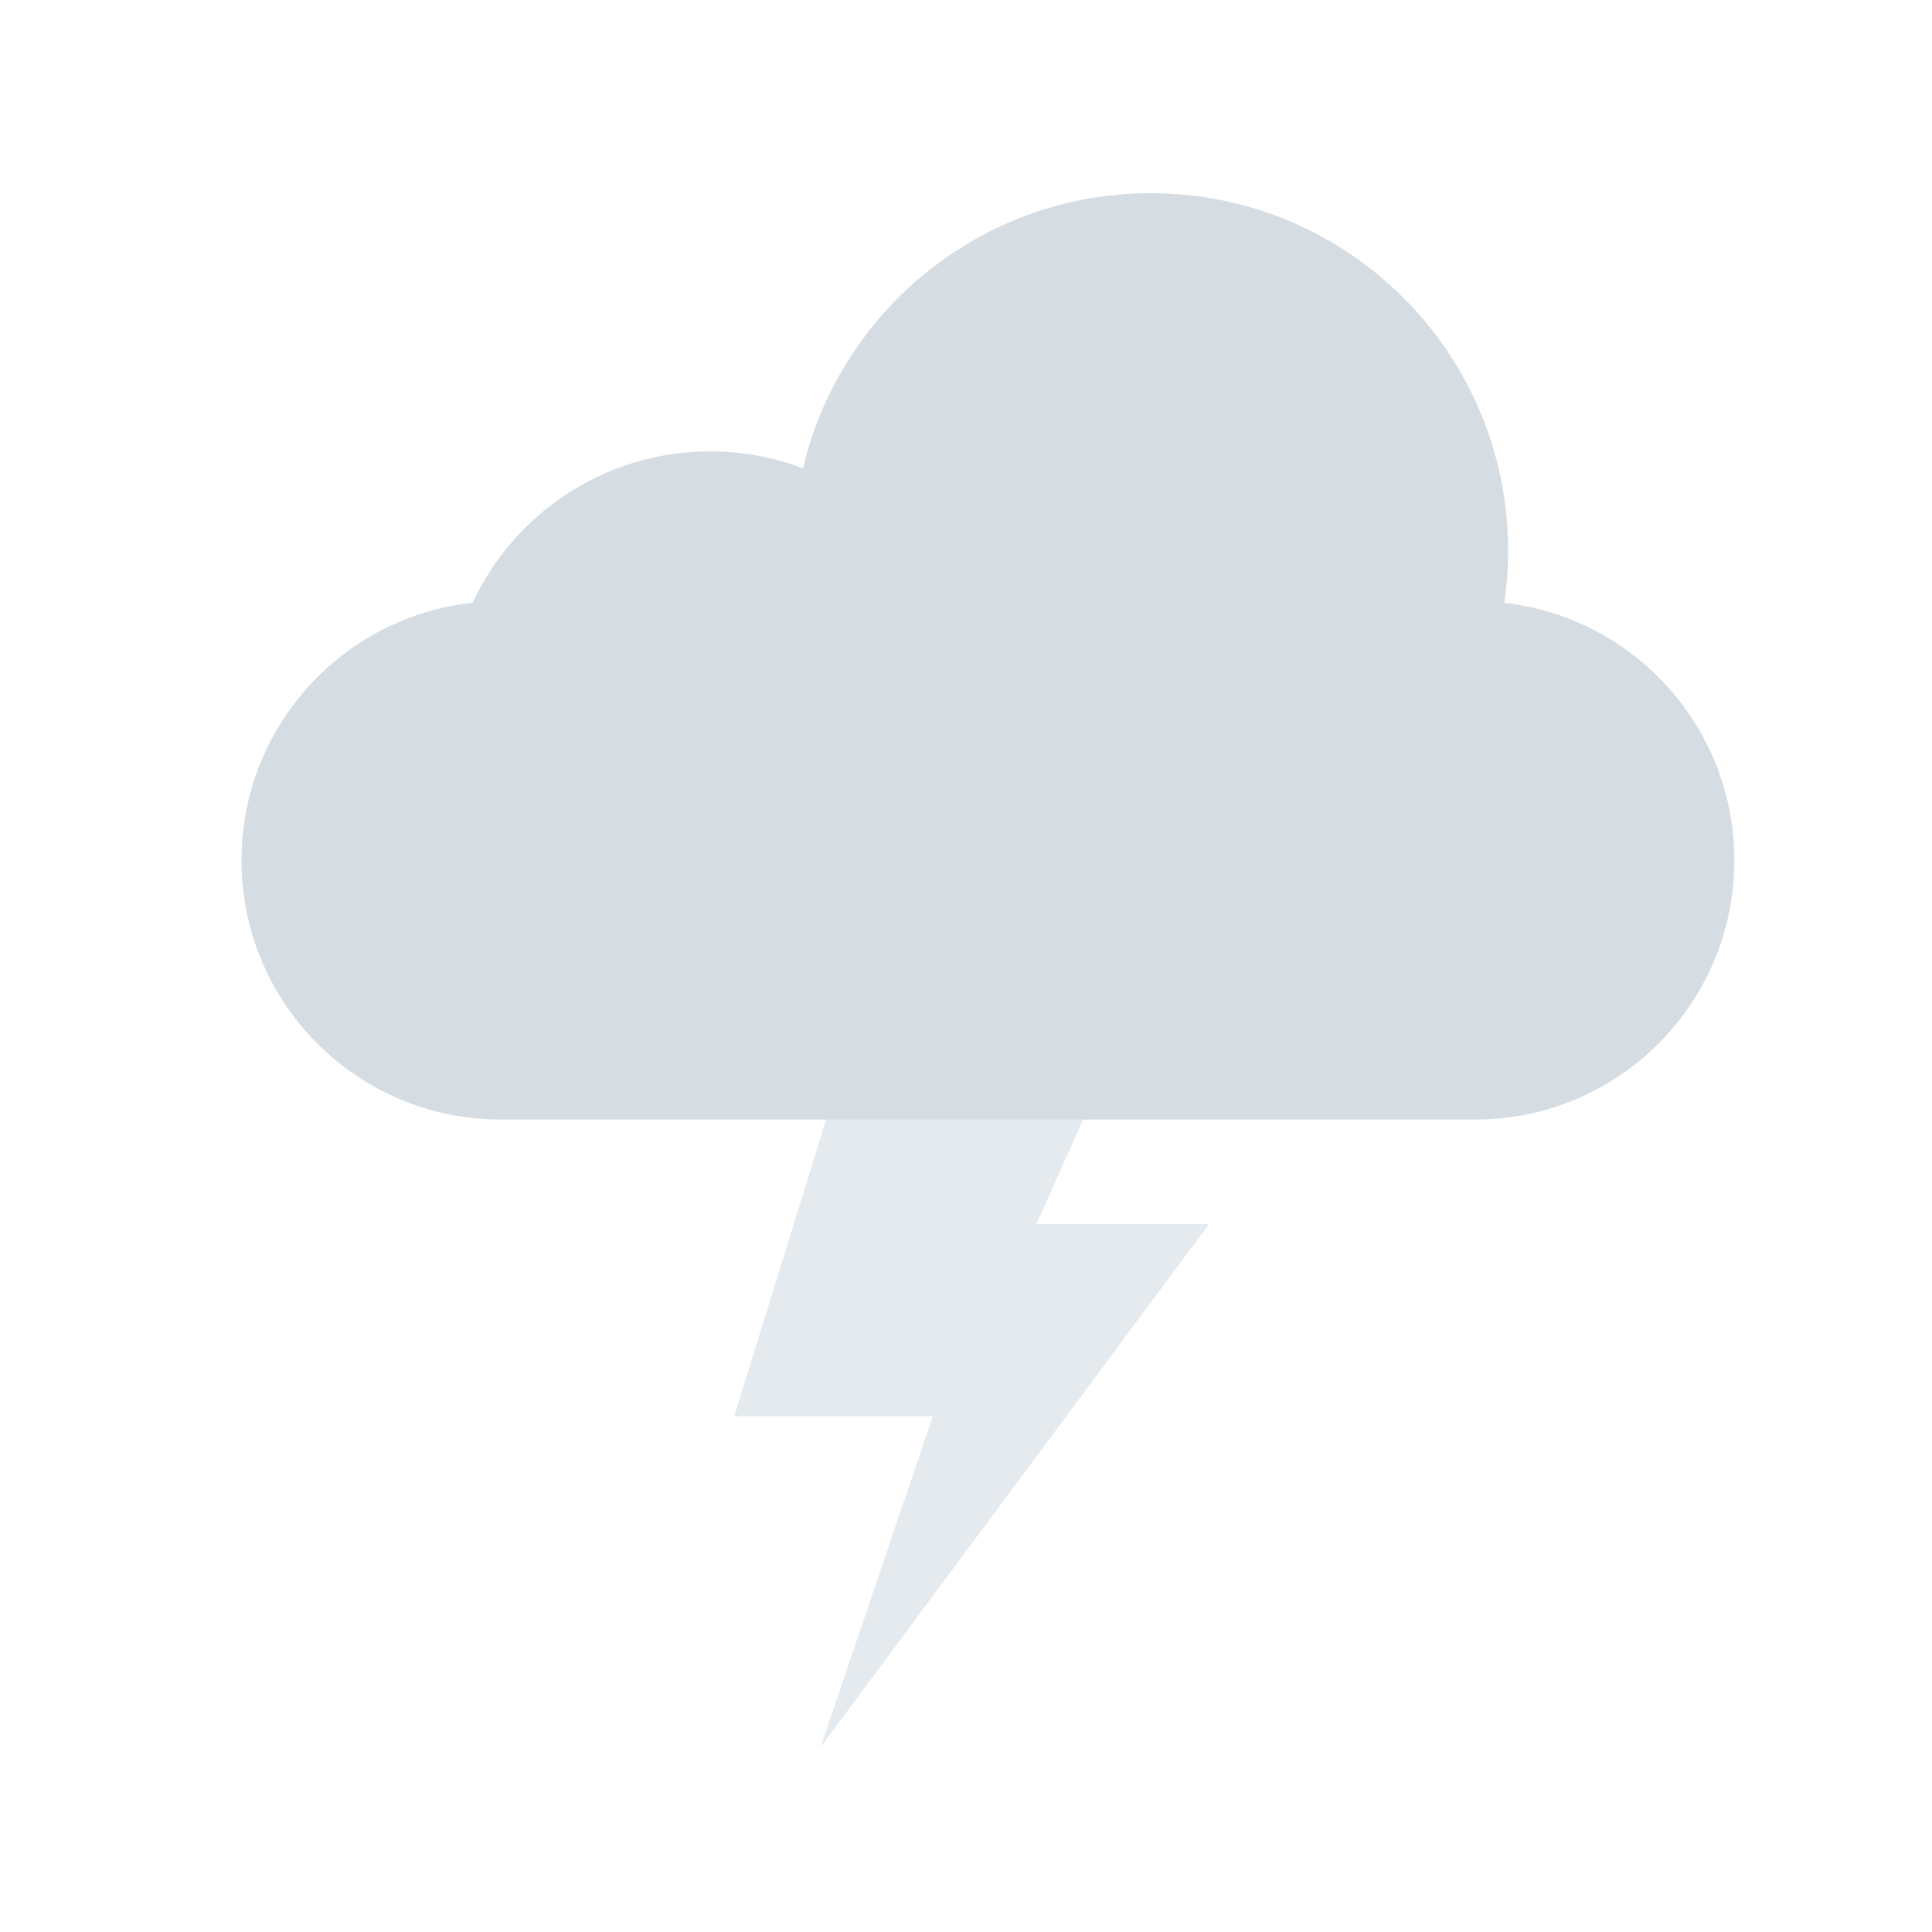 <svg fill="none" height="80" viewBox="0 0 80 80" width="80" xmlns="http://www.w3.org/2000/svg"><rect width="80" height="80" fill="none"></rect><path d="m48.635 37.865h-11.796l-6.434 20.774h8.222l-4.647 13.702 16.086-21.659h-7.149z" fill="#e4eaee"/><path d="m62.447 22.795c0 .737-.054 1.461-.158 2.168 5.359.599 9.526 5.145 9.526 10.664 0 5.926-4.804 10.731-10.731 10.731h-40.353c-5.926 0-10.731-4.804-10.731-10.731 0-5.534 4.189-10.09 9.569-10.669 1.724-3.701 5.477-6.267 9.829-6.267 1.357 0 2.655.249 3.852.704 1.536-6.533 7.401-11.396 14.402-11.396 8.171 0 14.795 6.624 14.795 14.795z" fill="#d6dde2"/></svg>
